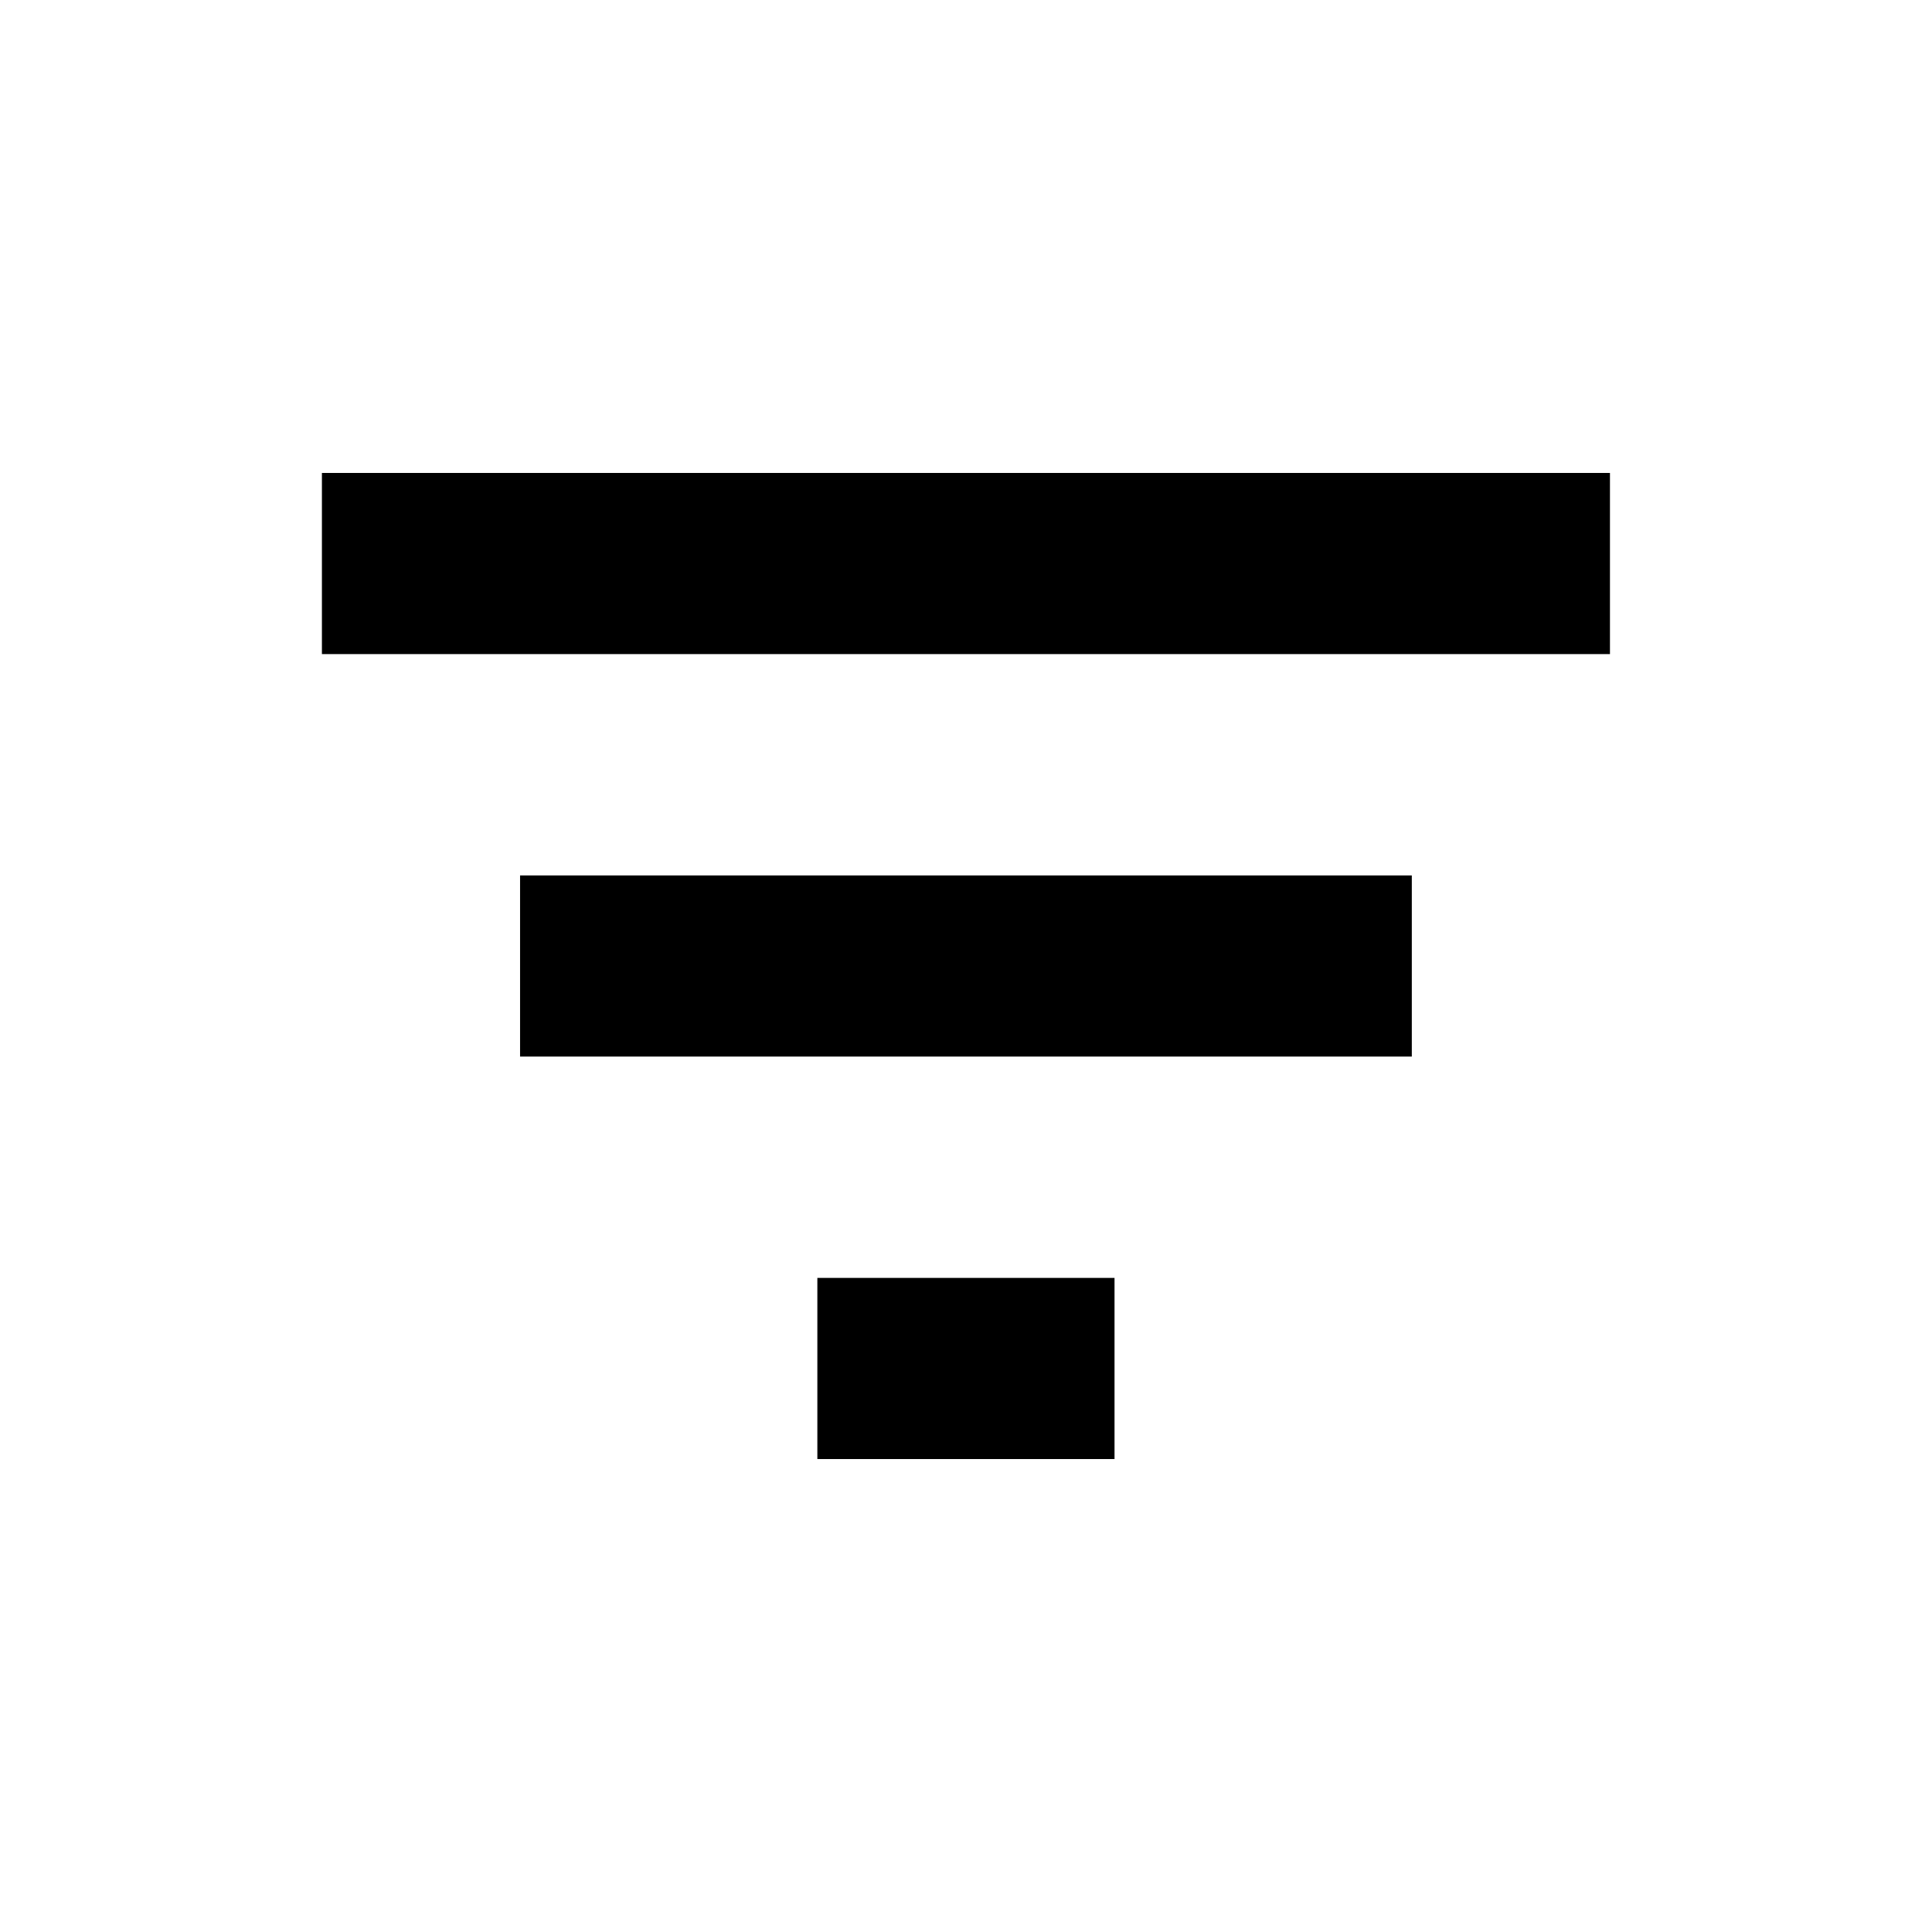 <svg width="16" height="16" viewBox="0 0 16 16" fill="none" xmlns="http://www.w3.org/2000/svg">
<path d="M4.307 8H11.692M2.666 4.667H13.333M6.769 11.333H9.23" stroke="black" stroke-width="1.5" stroke-linejoin="round"/>
</svg>
